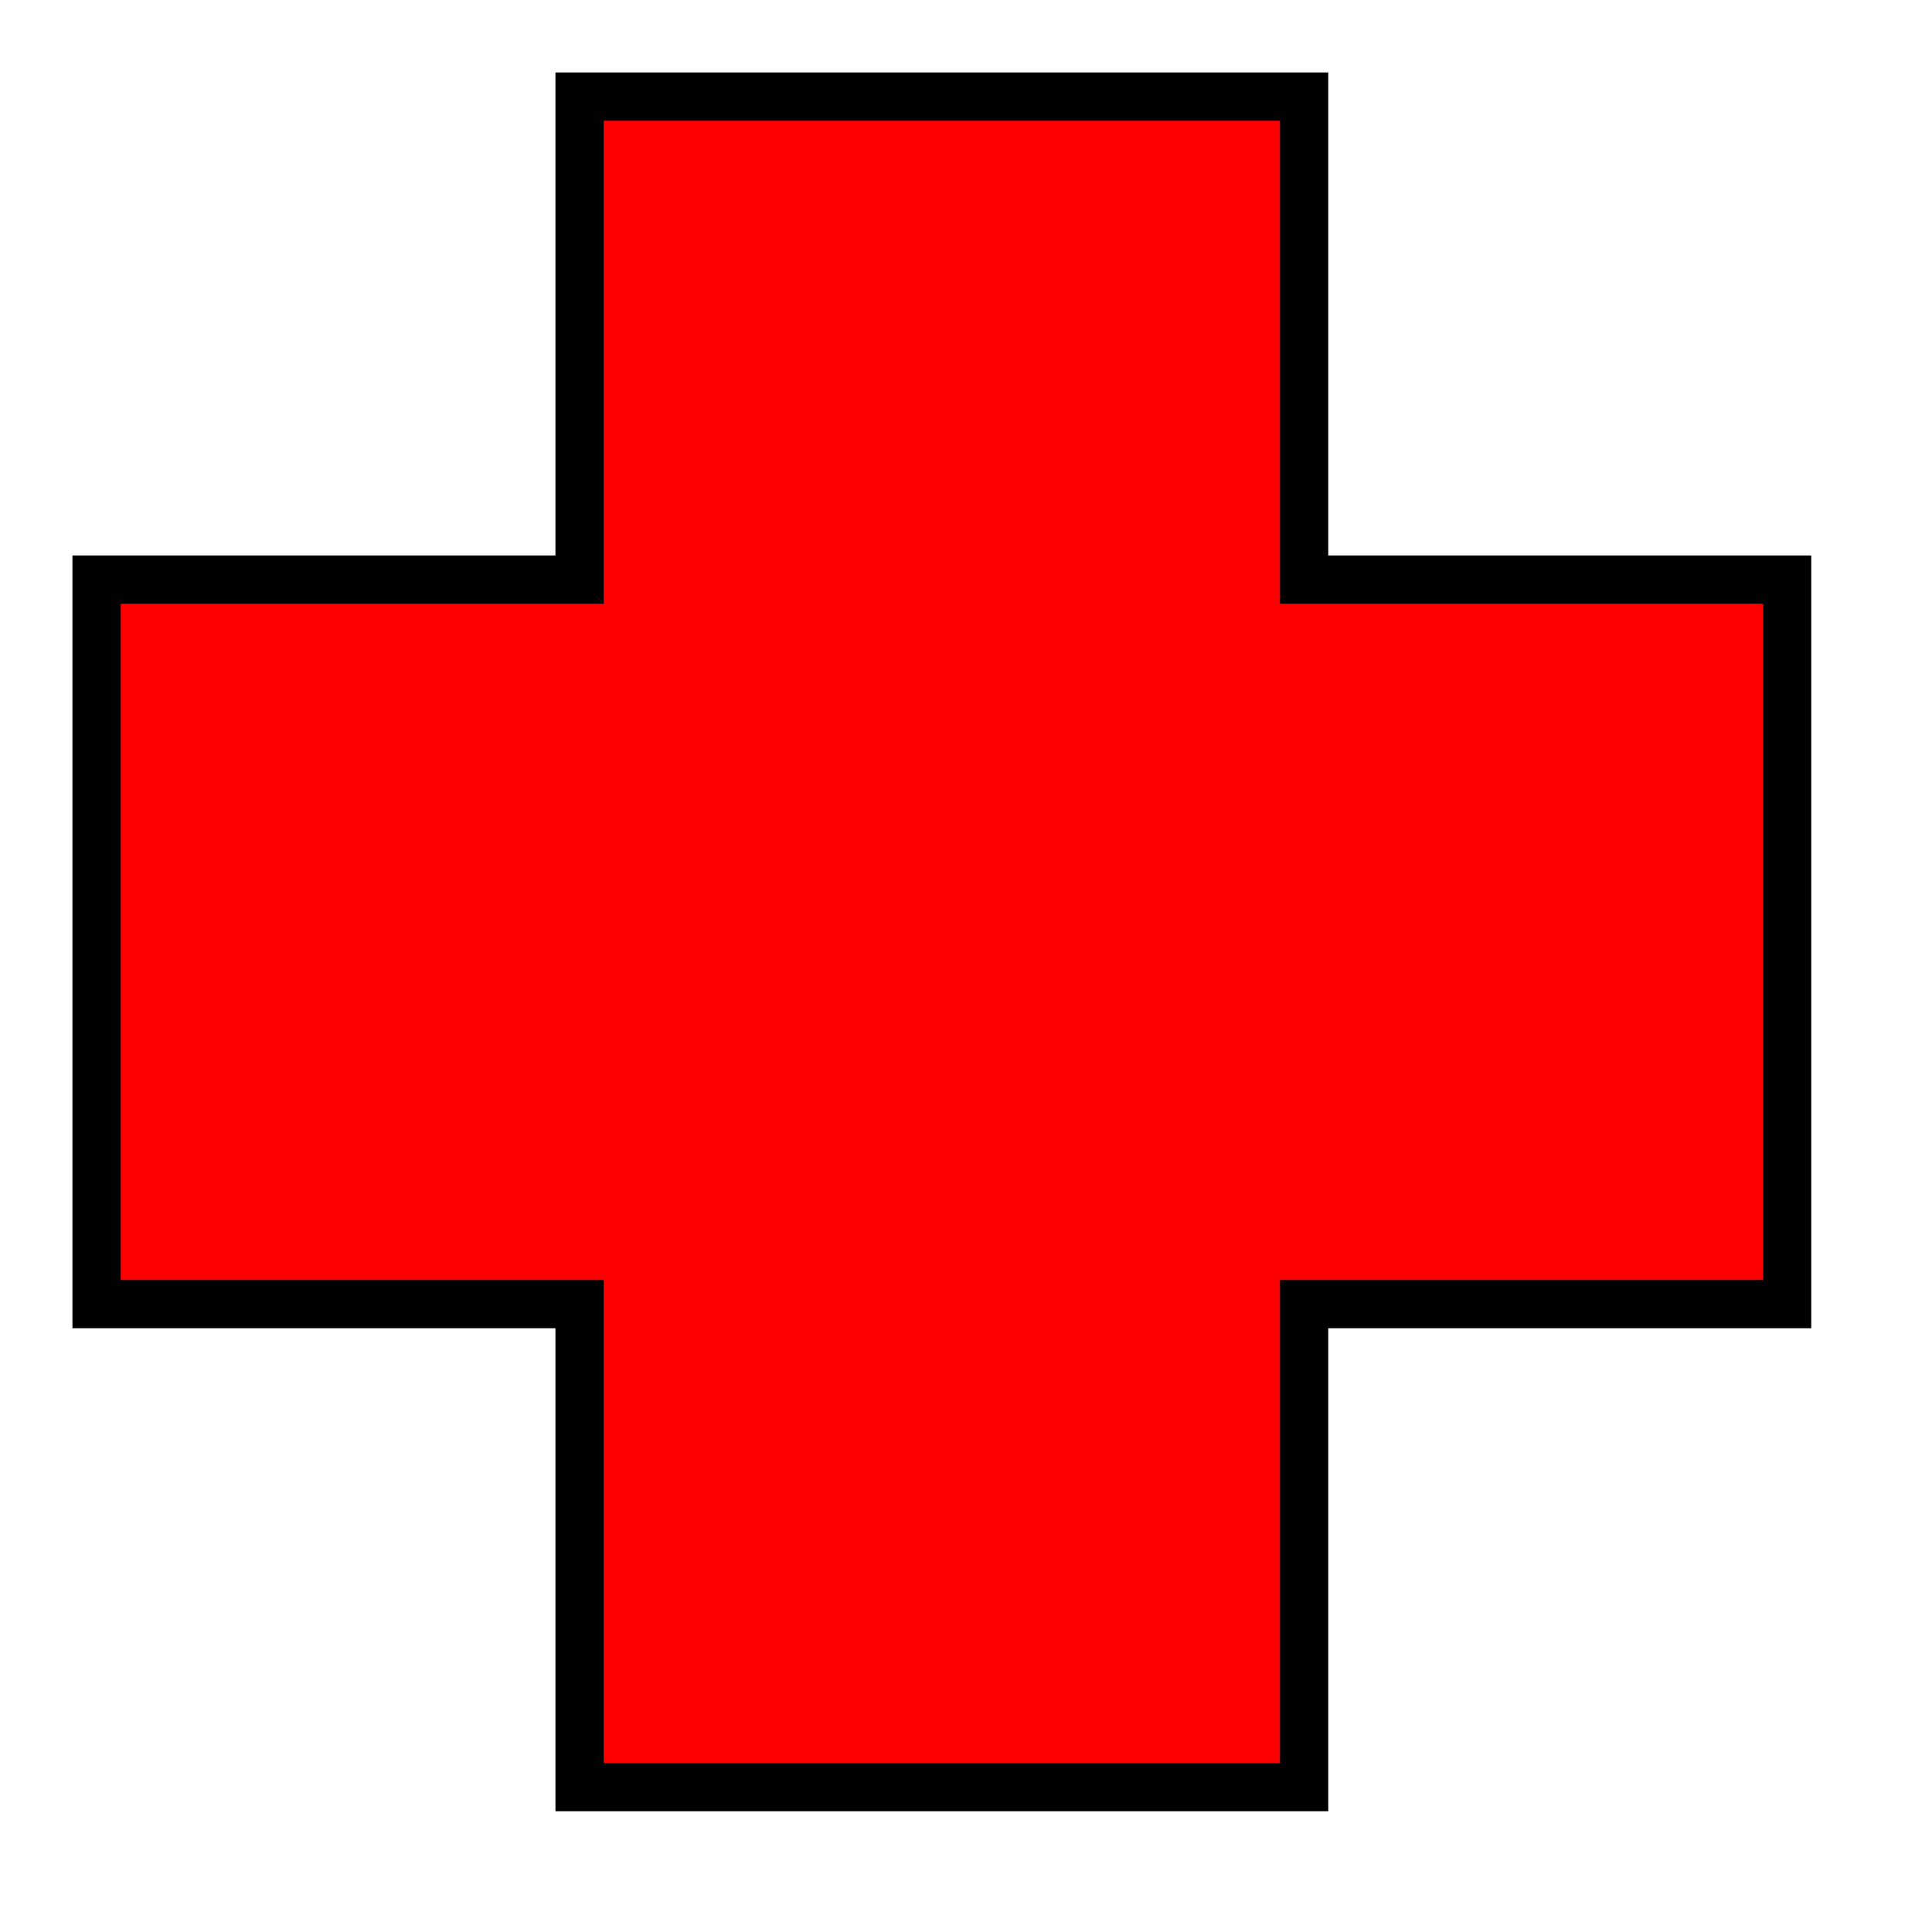 
<svg xmlns="http://www.w3.org/2000/svg"
xmlns:xlink="http://www.w3.org/1999/xlink"
width="200px" height="200px" viewbox="0 0 200 200"
preserveAspectRatio="none">

<path 
    d="m60,10 L60,60 L10,60 L10,135 L10,135 L60,135 L60,185 L135,185 L135,135 L185,135 L185,60 L135,60 L135,10Z" 
    fill="red" stroke="black" stroke-width="5" /> 
</svg>
